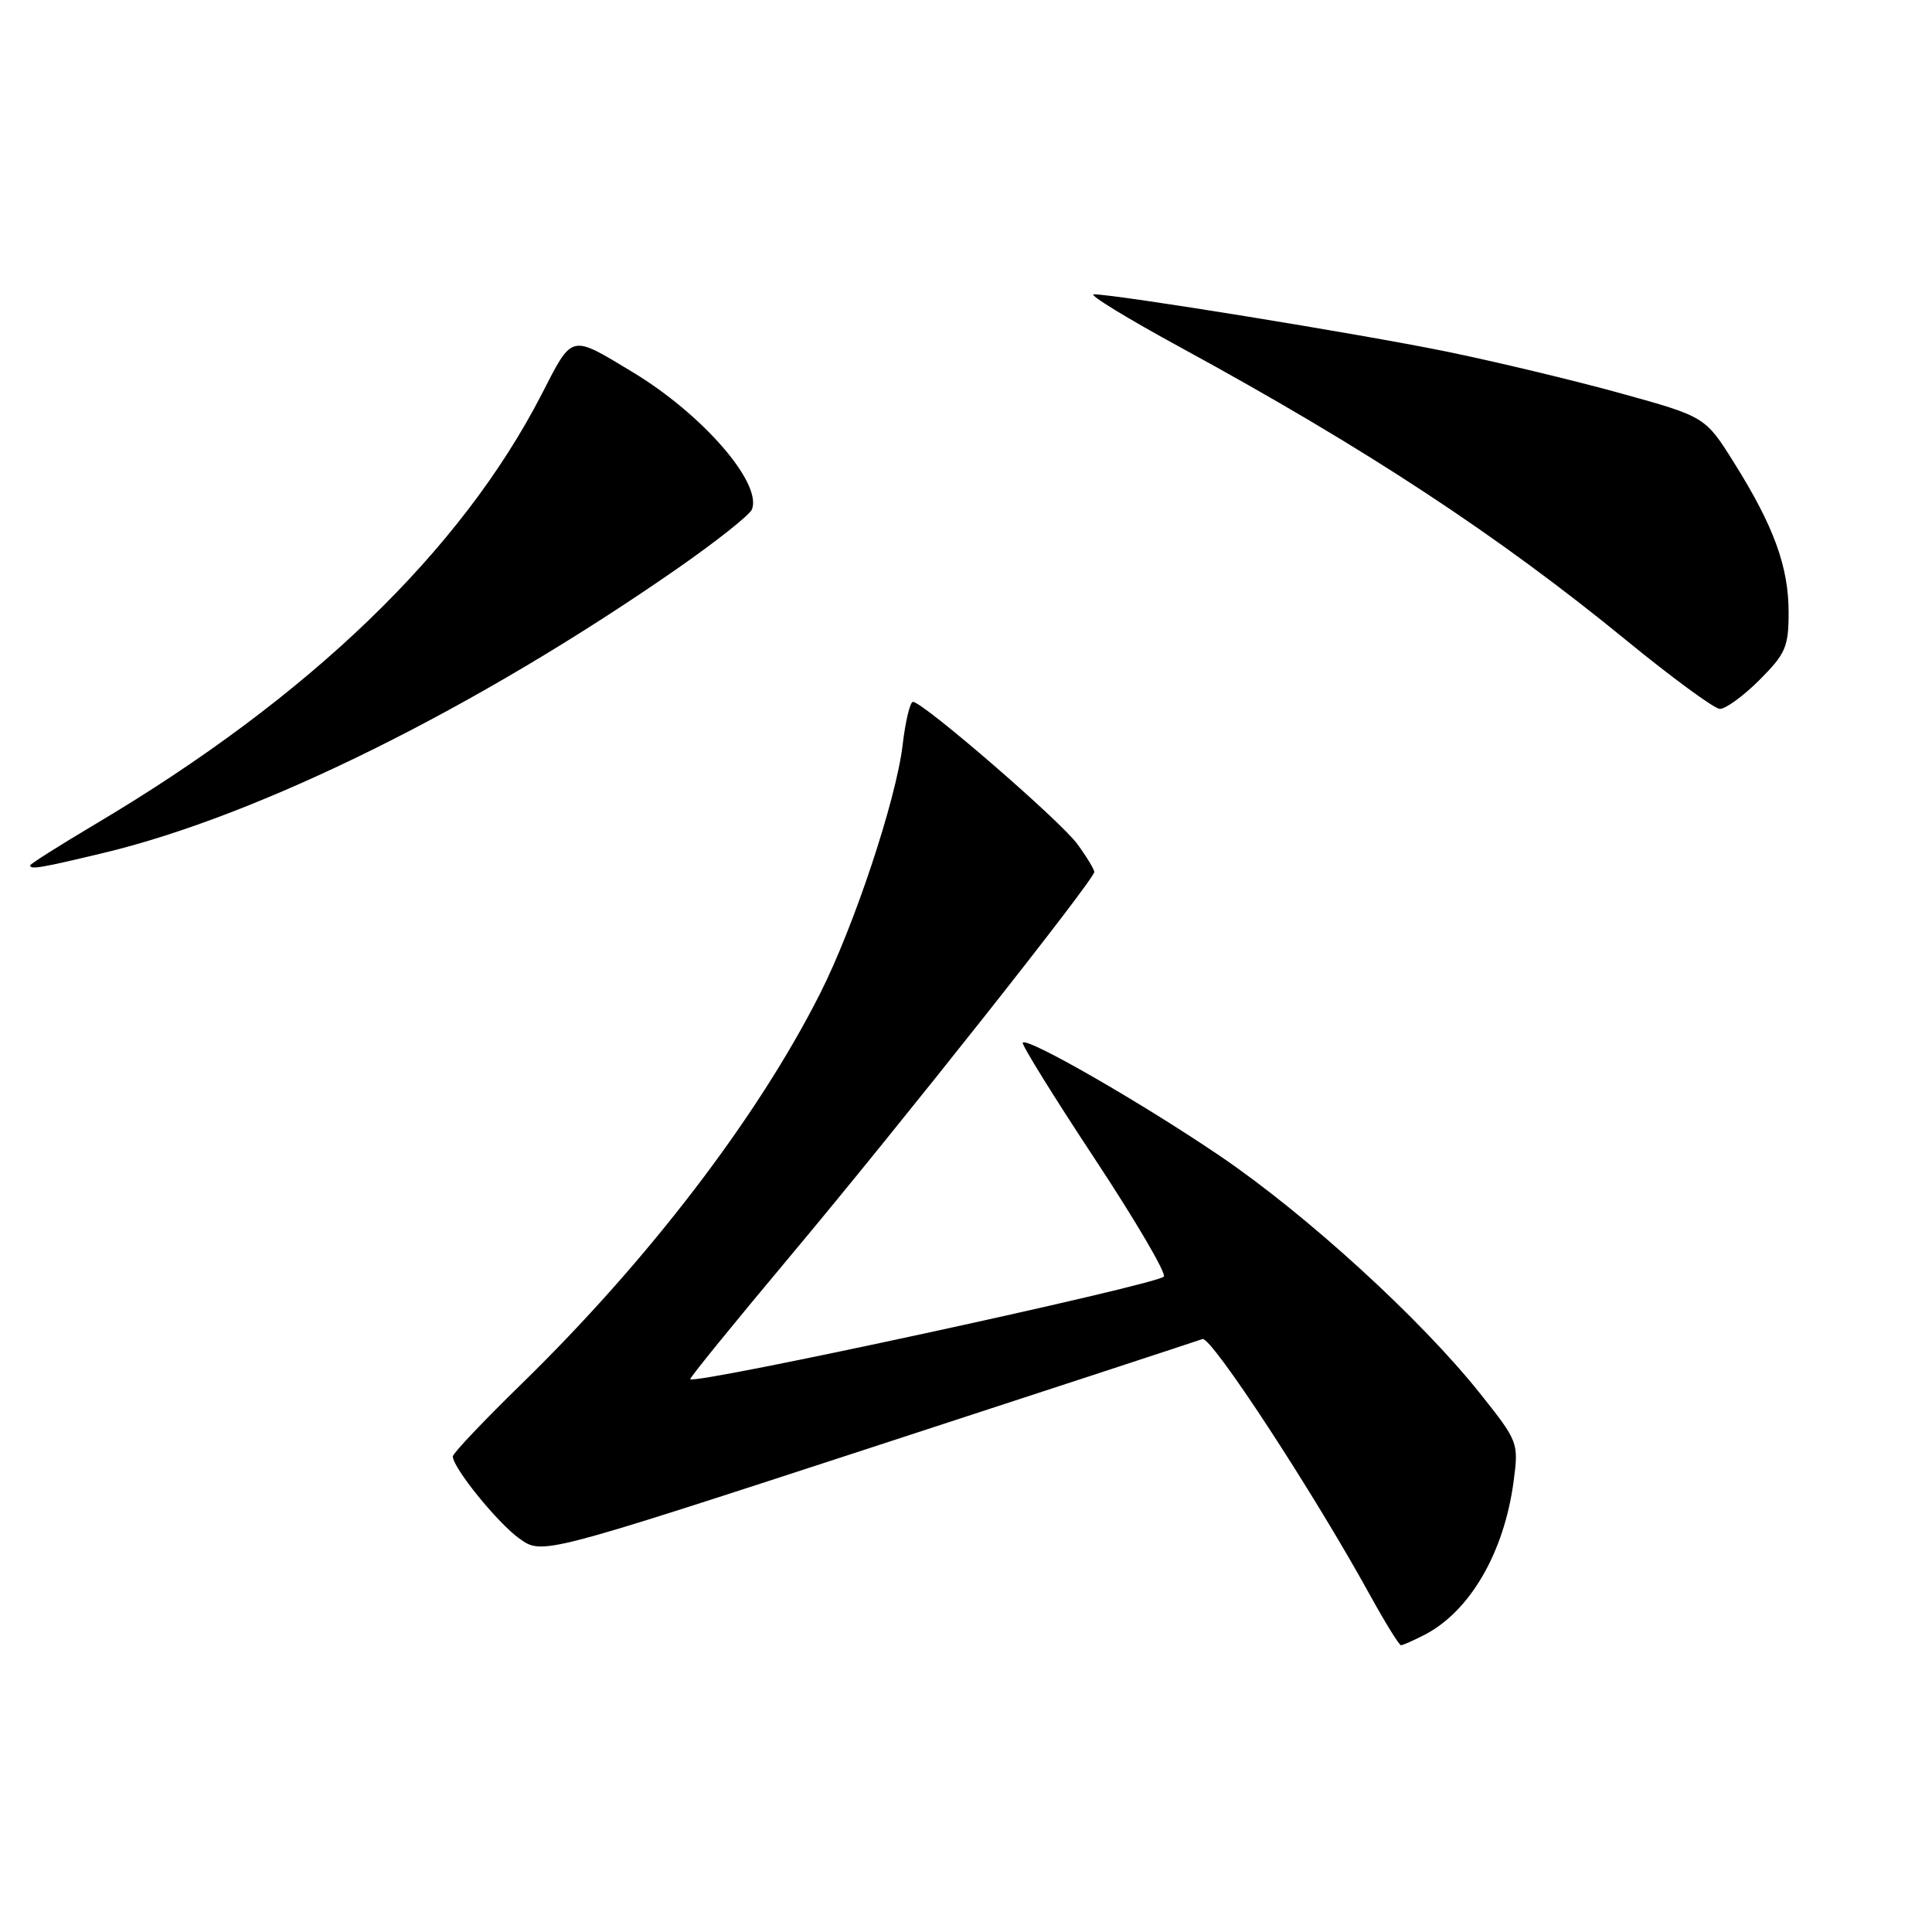 <?xml version="1.0" encoding="UTF-8" standalone="no"?>
<!DOCTYPE svg PUBLIC "-//W3C//DTD SVG 1.1//EN" "http://www.w3.org/Graphics/SVG/1.1/DTD/svg11.dtd" >
<svg xmlns="http://www.w3.org/2000/svg" xmlns:xlink="http://www.w3.org/1999/xlink" version="1.1" viewBox="0 0 256 256">
 <g >
 <path fill="currentColor"
d=" M 188.80 216.60 C 194.81 213.47 199.31 205.69 200.56 196.30 C 201.24 191.15 201.19 191.02 196.09 184.61 C 188.28 174.80 173.12 160.96 161.71 153.21 C 151.28 146.13 136.20 137.46 135.52 138.15 C 135.31 138.35 139.59 145.26 145.03 153.50 C 150.47 161.74 154.60 168.78 154.21 169.16 C 153.01 170.31 92.08 183.50 91.46 182.75 C 91.34 182.61 97.29 175.30 104.66 166.50 C 119.04 149.35 145.00 116.55 145.00 115.54 C 145.00 115.20 143.99 113.53 142.75 111.84 C 140.50 108.75 122.29 93.00 120.97 93.00 C 120.59 93.00 119.97 95.58 119.60 98.73 C 118.75 105.94 113.19 122.70 108.66 131.66 C 100.37 148.08 85.89 167.00 69.10 183.38 C 64.10 188.26 60.00 192.58 60.00 192.98 C 60.00 194.48 65.95 201.83 68.84 203.88 C 71.85 206.03 71.85 206.03 115.01 191.95 C 138.74 184.21 158.69 177.67 159.33 177.43 C 160.47 176.99 174.05 197.75 181.52 211.34 C 183.54 215.00 185.39 218.00 185.64 218.00 C 185.89 218.00 187.31 217.37 188.80 216.60 Z  M 13.75 113.01 C 34.48 108.04 63.21 93.79 89.82 75.29 C 94.94 71.72 99.36 68.22 99.64 67.49 C 100.99 63.98 93.06 54.87 83.80 49.29 C 75.50 44.29 75.92 44.18 71.77 52.25 C 61.08 73.01 41.03 92.34 12.75 109.13 C 7.94 111.99 4.00 114.48 4.00 114.66 C 4.00 115.25 5.32 115.03 13.75 113.01 Z  M 233.12 90.12 C 236.61 86.62 237.00 85.73 237.00 81.14 C 237.00 75.11 235.05 69.74 229.80 61.36 C 225.96 55.22 225.96 55.22 214.73 52.11 C 208.55 50.40 198.10 47.90 191.50 46.55 C 180.00 44.21 147.91 39.00 144.94 39.00 C 144.15 39.00 149.36 42.19 156.51 46.08 C 180.98 59.42 198.48 70.92 215.50 84.85 C 221.55 89.80 227.12 93.88 227.87 93.93 C 228.62 93.97 230.98 92.25 233.12 90.12 Z "/>
</g>
</svg>